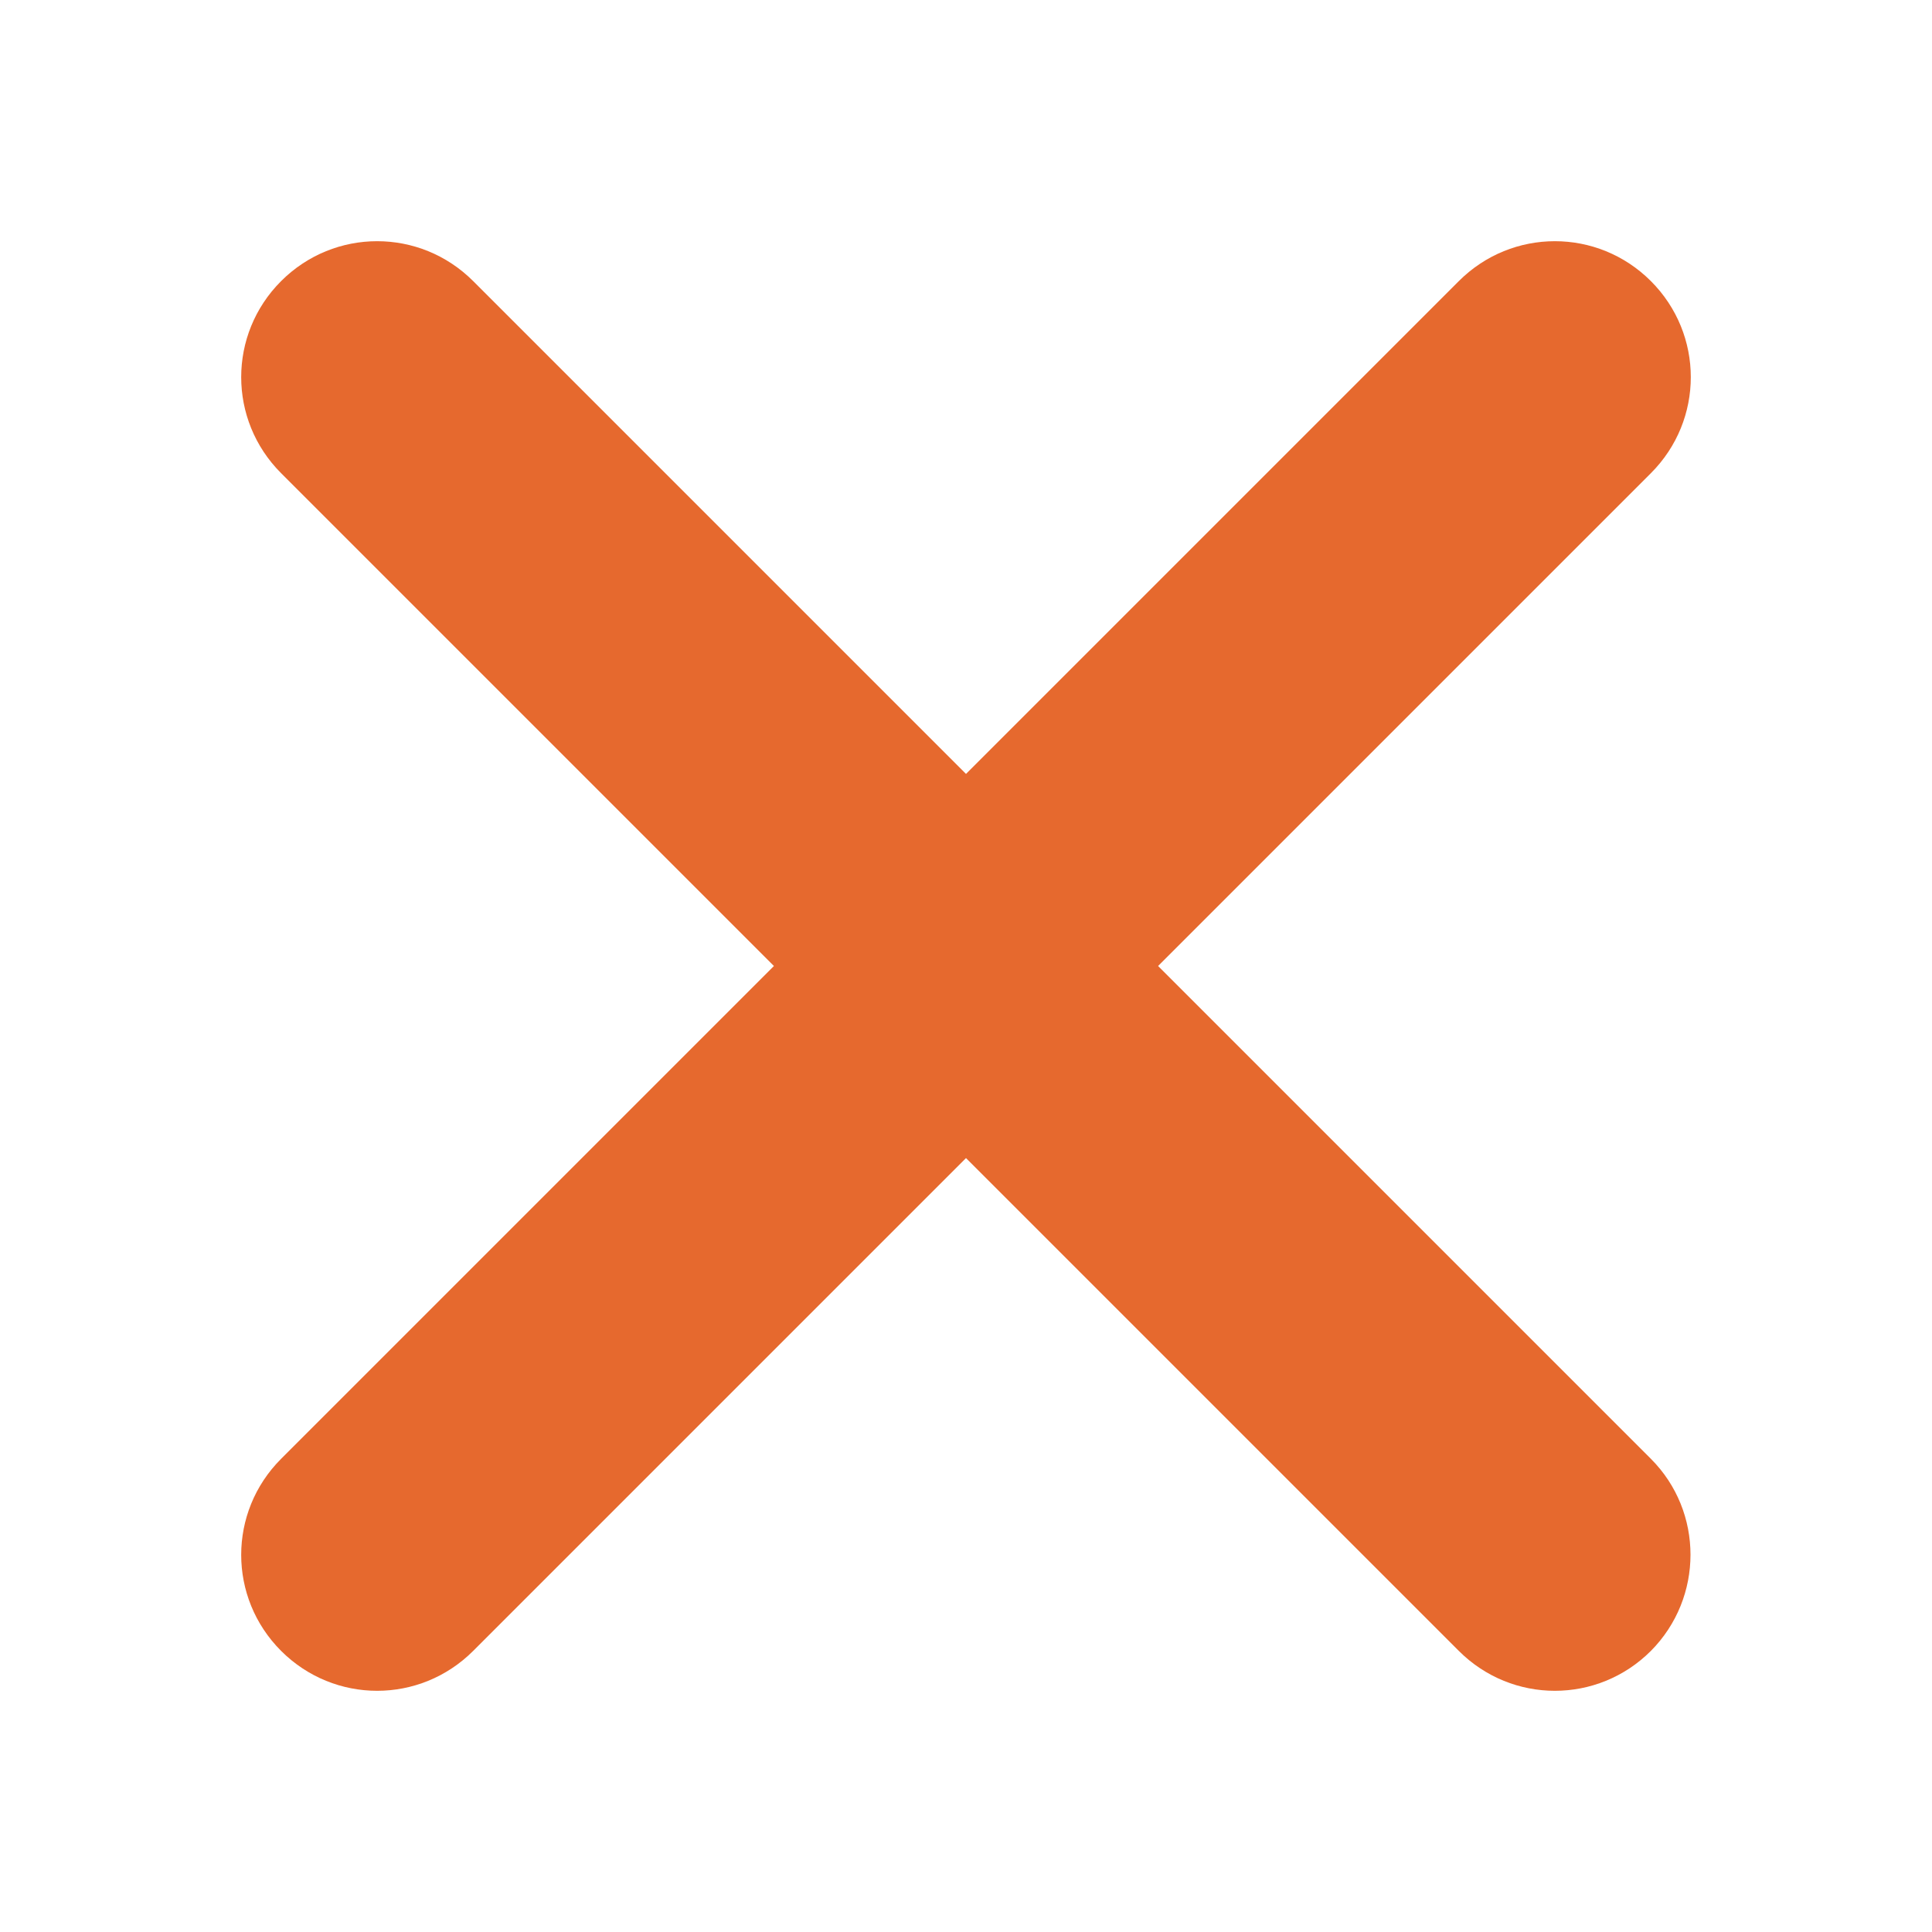 <svg width="24" height="24" viewBox="0 0 24 24" fill="none" xmlns="http://www.w3.org/2000/svg">
<rect width="24" height="24" fill="white"/>
<path d="M20.508 18.122L14.386 12L20.508 5.878C21.169 5.217 21.169 4.153 20.508 3.492C19.847 2.831 18.783 2.831 18.122 3.492L12 9.614L5.878 3.492C5.217 2.831 4.153 2.831 3.492 3.492C2.831 4.153 2.831 5.217 3.492 5.878L9.614 12L3.492 18.122C2.831 18.783 2.831 19.847 3.492 20.508C4.153 21.169 5.217 21.169 5.878 20.508L12 14.386L18.122 20.508C18.783 21.169 19.847 21.169 20.508 20.508C21.164 19.847 21.164 18.778 20.508 18.122Z" fill="#E6692E"/>
</svg>
